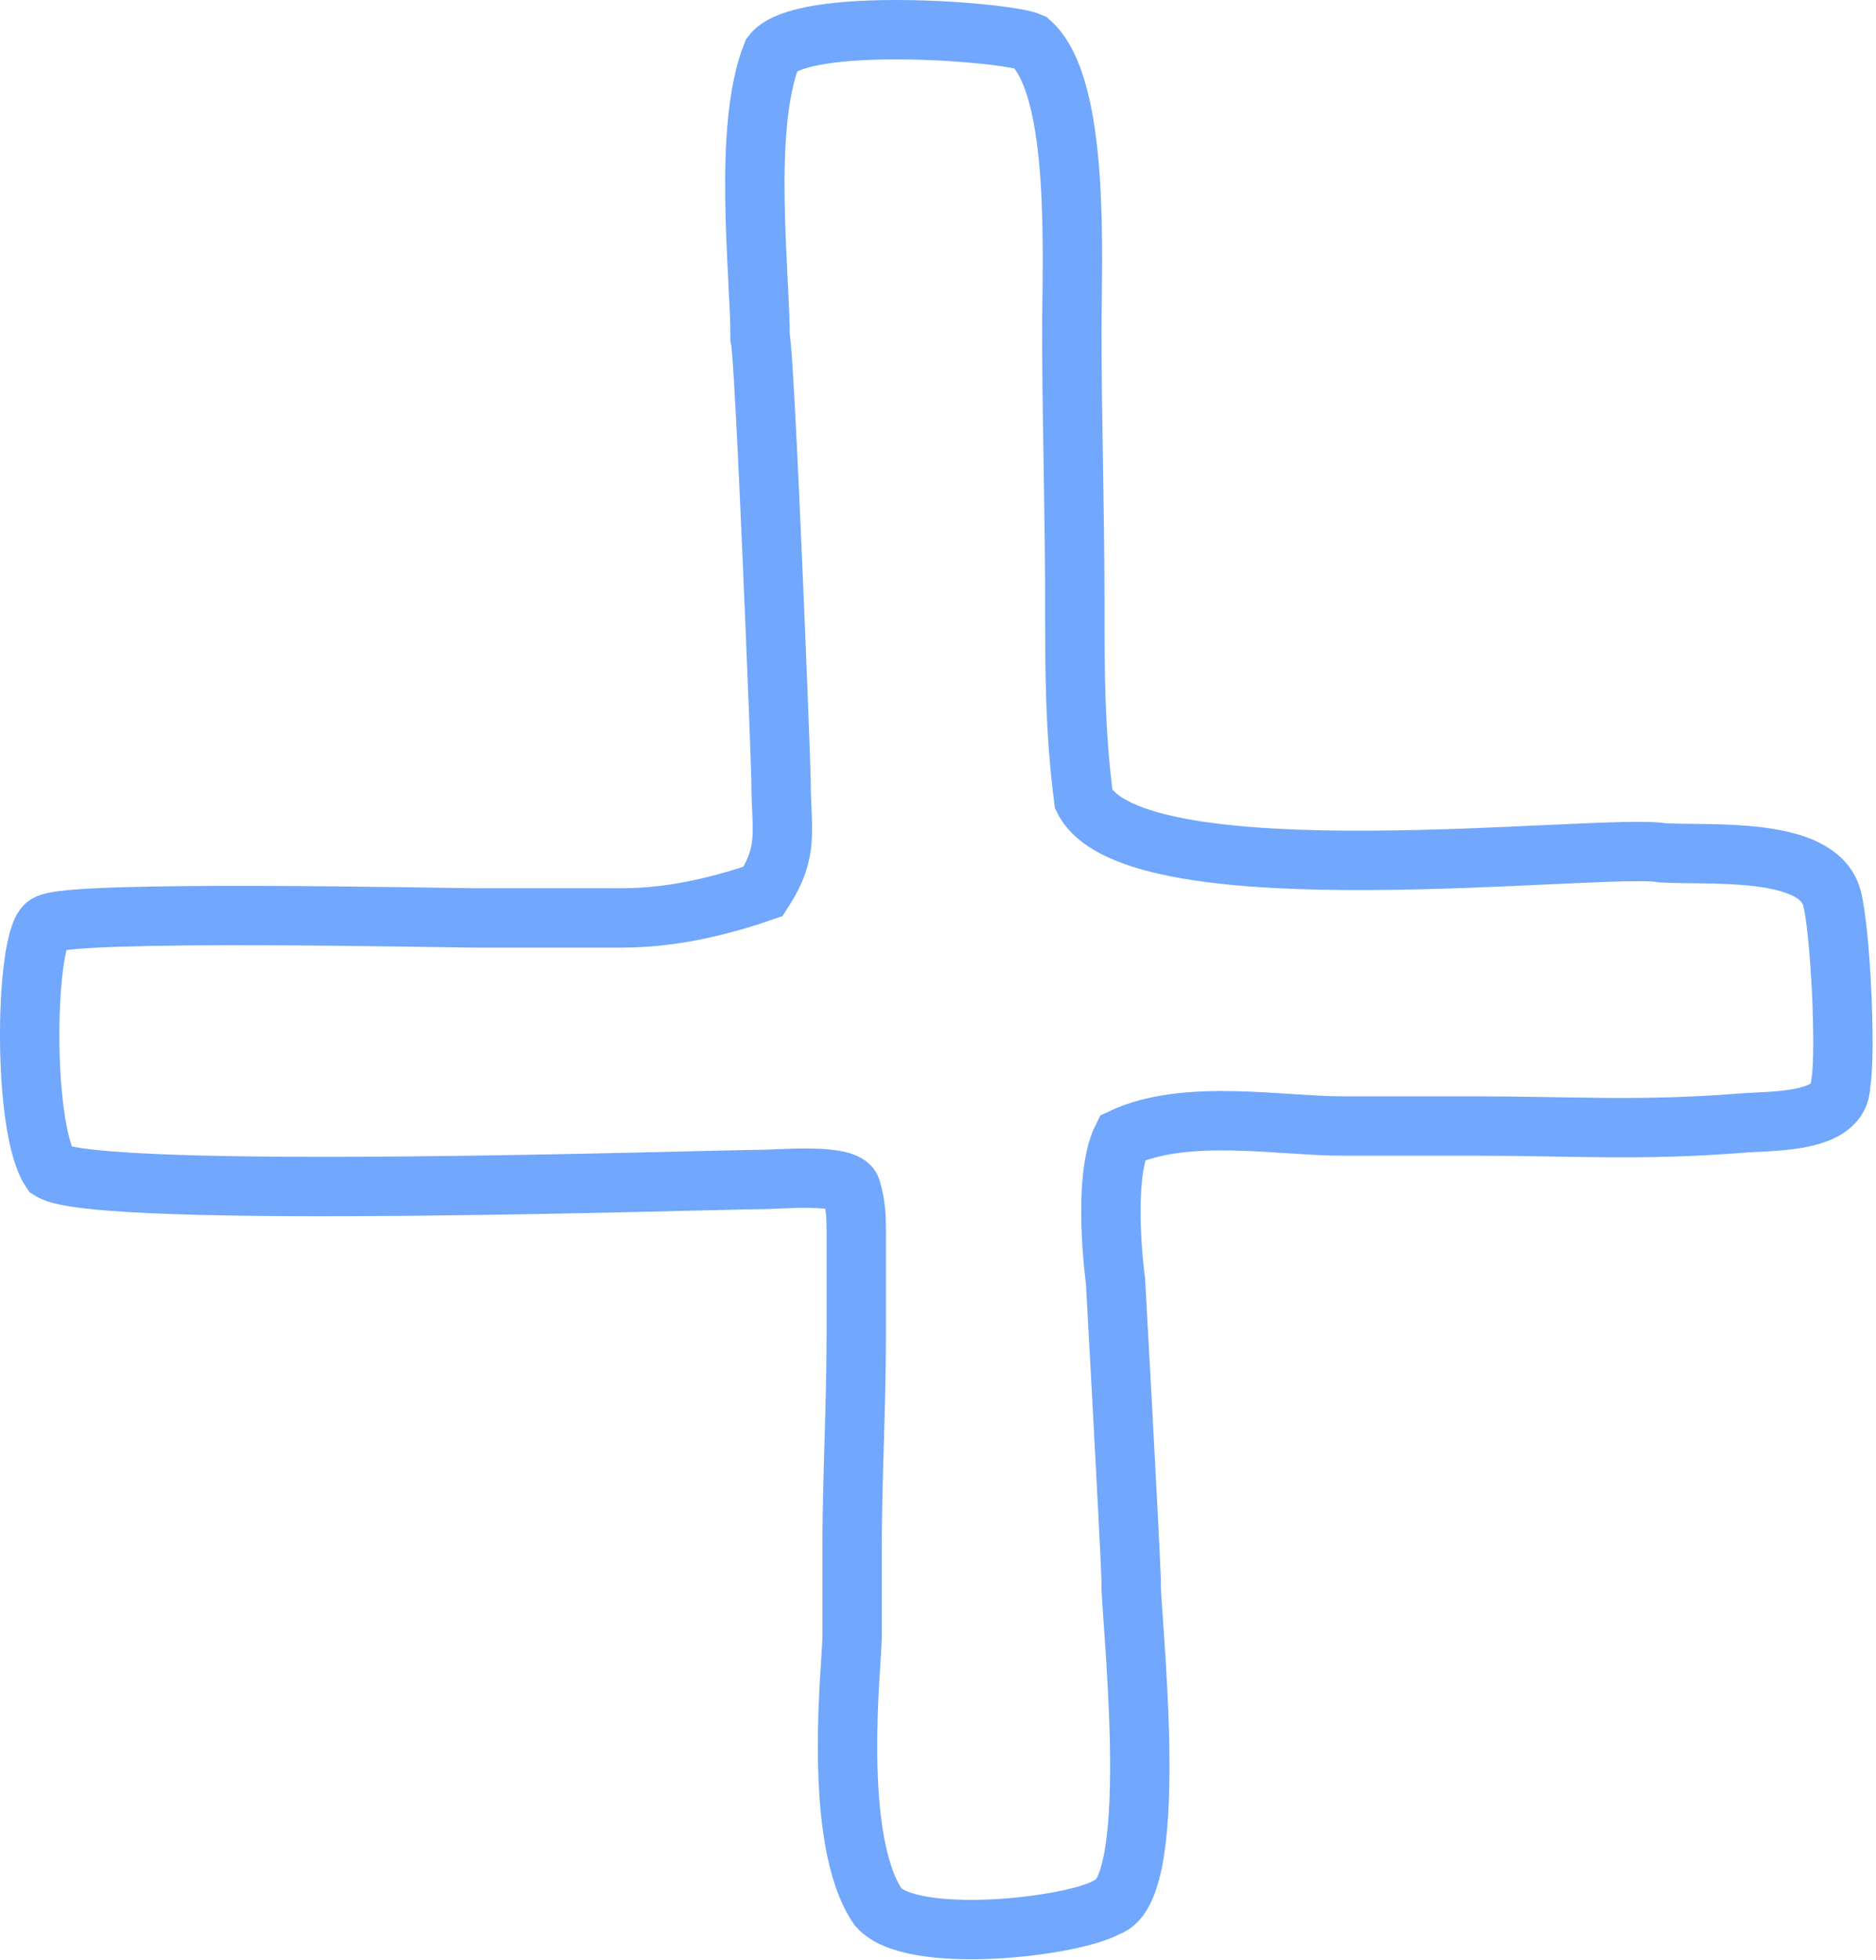 <svg viewBox="0 0 316 330" fill="none" xmlns="http://www.w3.org/2000/svg">
    <path d="M131.557 131.329C131.557 139.924 133.043 143.102 128.543 150.102C115.043 154.771 106.799 154.567 103.043 154.567H80.152C75.856 154.567 11.543 153.159 8.044 155.602C4.262 156.624 3.543 189.602 8.544 197.102C16.544 202.102 120.043 198.602 128.543 198.602C130.978 198.602 142.58 197.51 143.372 200.182C144.163 202.854 144.232 204.891 144.232 207.38V224.828C144.232 236.947 143.528 248.944 143.528 261.054V275.686C143.528 280.012 140.043 309.602 147.91 321.102C153.543 327.602 180.55 324.527 186.543 321.102C196.043 318.102 190.152 269.625 190.543 266.102C190.222 257.426 187.9 215.728 187.9 215.728C187.9 215.728 185.543 198.602 189.043 191.602C199.716 186.602 215.742 189.602 226.043 189.602H248.043C265.256 189.602 276.043 190.48 293.543 189.102C298.613 188.703 310.043 189.137 310.043 182.602C311.043 177.102 309.945 156.01 308.543 151.102C306.084 142.494 288.236 144.058 280.043 143.603C270.312 141.833 191.043 151.75 182.543 134.603C181.043 122.976 181.043 112.729 181.043 101.103C181.043 85.986 180.543 70.693 180.543 55.603C180.543 43.586 182.043 14.603 173.543 7.103C169.59 5.346 135.043 2.603 130.043 9.103C125.043 21.603 128.036 45.989 128.036 56.843C128.825 59.367 131.557 128.712 131.557 131.329Z"
          stroke="#71A7FC" stroke-width="10" stroke-linecap="round"/>
</svg>

